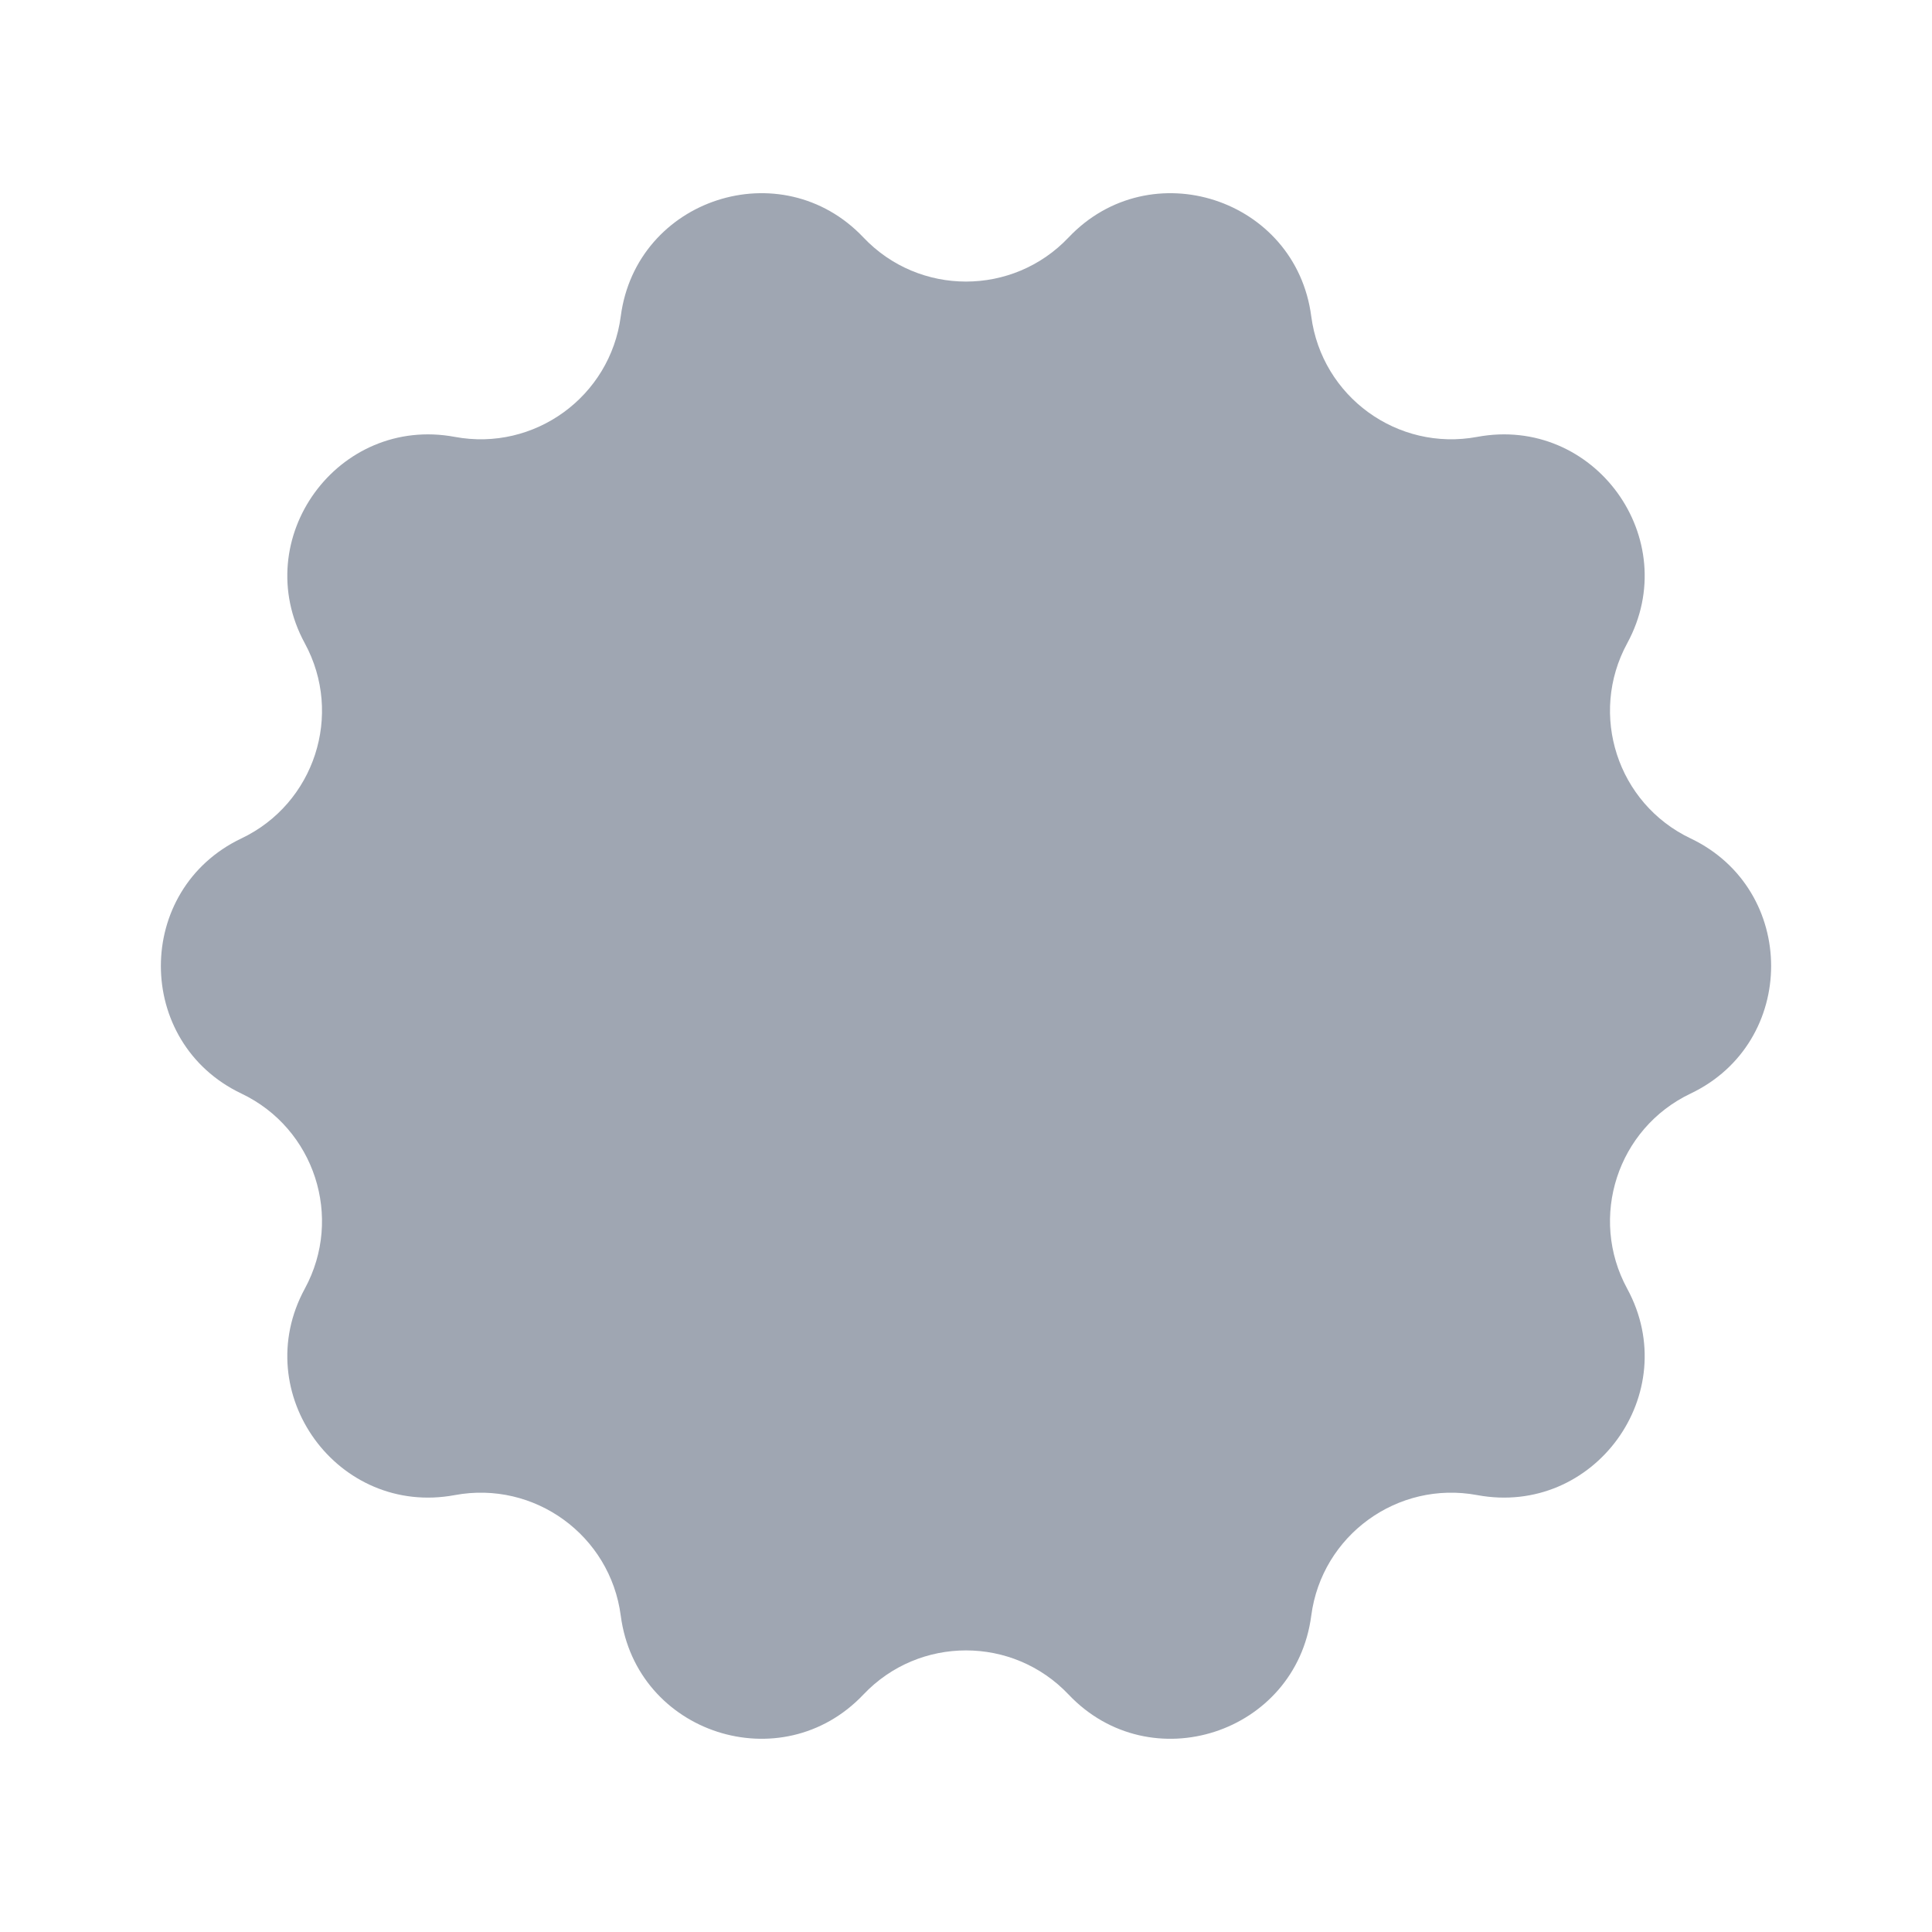 <svg height='400px' width='400px'  fill="#9FA6B2" xmlns="http://www.w3.org/2000/svg" xmlns:xlink="http://www.w3.org/1999/xlink" version="1.1" x="0px" y="0px" viewBox="0 0 100 100" style="enable-background:new 0 0 100 100;" xml:space="preserve"><path d="M55.309,12.291l0-0c4.236-4.469,11.761-2.024,12.561,4.081v0  c0.545,4.158,4.467,7.008,8.59,6.241l0-0  c6.054-1.126,10.705,5.275,7.763,10.685L84.223,33.298  c-2.003,3.684-0.505,8.295,3.281,10.098l0,0  c5.559,2.647,5.559,10.56,0,13.207l-0,0  c-3.786,1.803-5.284,6.414-3.281,10.098l0,0  c2.942,5.41-1.709,11.811-7.763,10.685h-0  c-4.123-0.767-8.045,2.083-8.59,6.241v0  c-0.8,6.105-8.325,8.551-12.561,4.081l-0-0  c-2.885-3.044-7.733-3.044-10.618,0l-0,0  c-4.236,4.469-11.761,2.024-12.561-4.081l-0-0  c-0.545-4.158-4.467-7.008-8.59-6.241h-0  c-6.054,1.126-10.705-5.275-7.763-10.685l0-0  c2.003-3.684,0.505-8.295-3.281-10.098l-0-0  c-5.559-2.647-5.559-10.56,0-13.207l0-0  c3.786-1.803,5.284-6.414,3.281-10.098l-0-0  c-2.942-5.409,1.709-11.811,7.763-10.685l0,0  c4.123,0.767,8.045-2.083,8.59-6.241l0-0  c0.8-6.105,8.325-8.551,12.561-4.081l0,0  C47.576,15.335,52.424,15.335,55.309,12.291z"></path></svg>